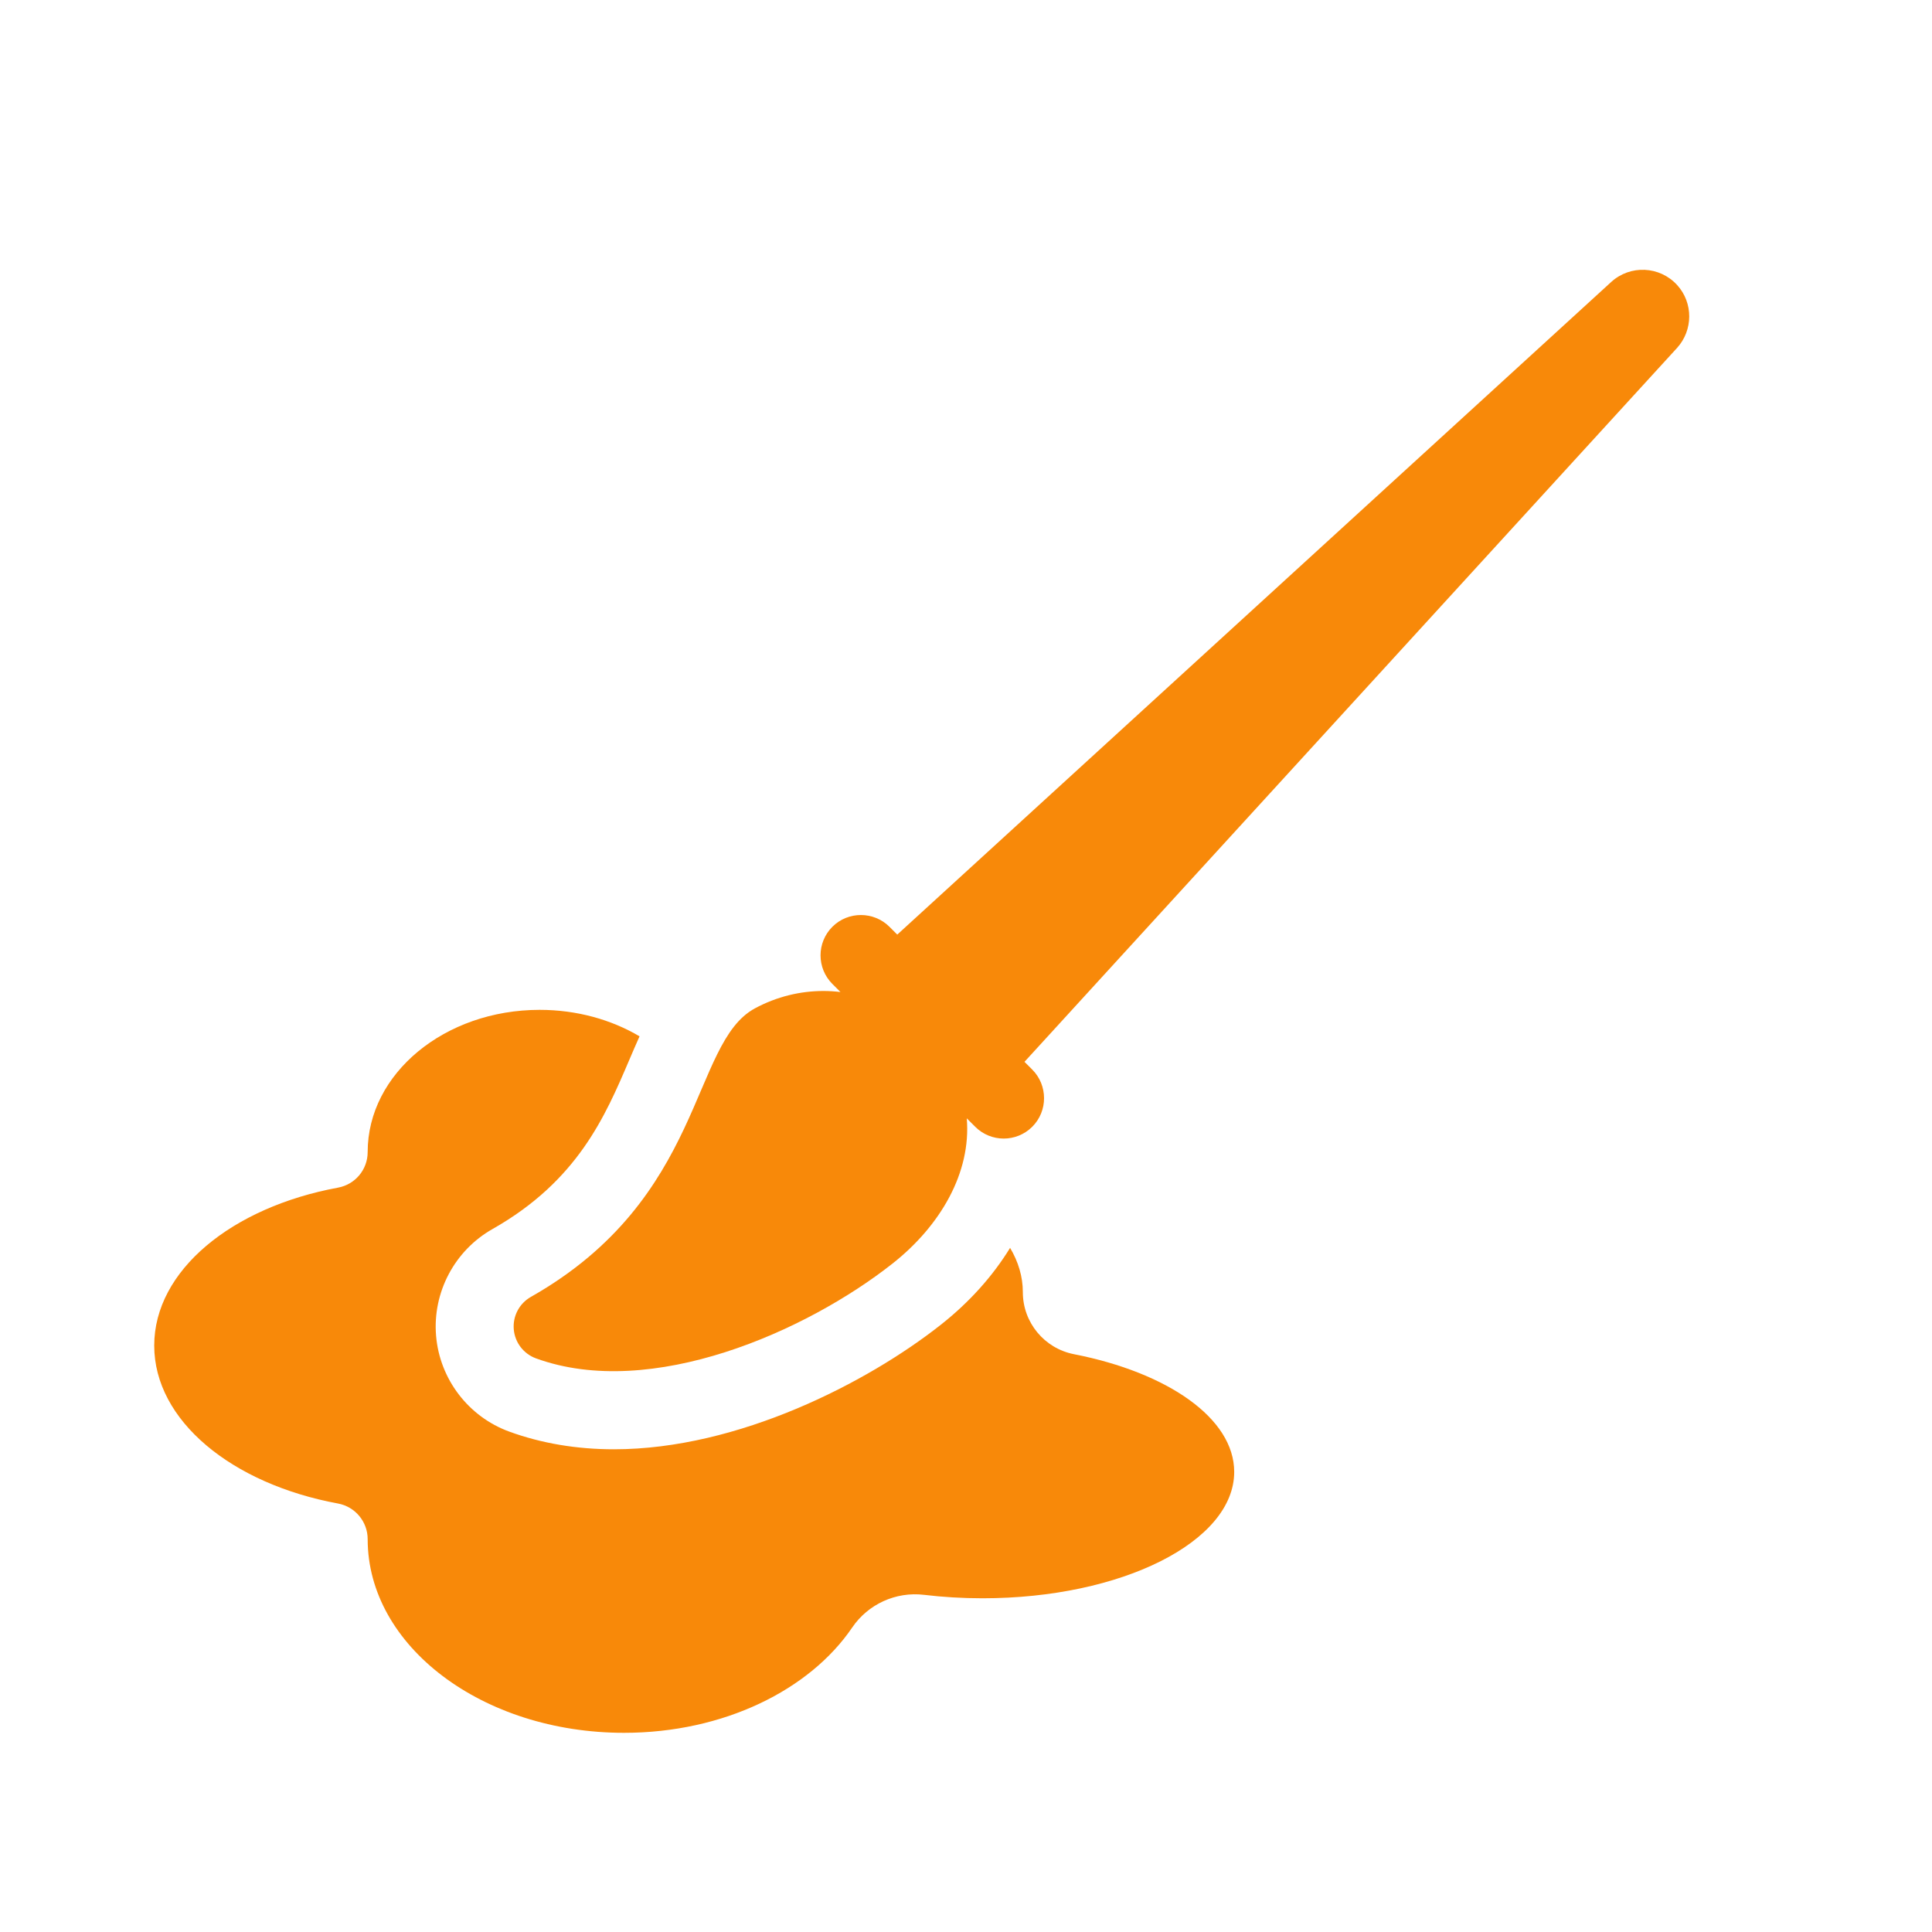 <?xml version="1.0" encoding="UTF-8" standalone="no"?>
<!-- Created with Inkscape (http://www.inkscape.org/) -->

<svg
   xmlns:dc="http://purl.org/dc/elements/1.1/"
   xmlns:cc="http://creativecommons.org/ns#"
   xmlns:rdf="http://www.w3.org/1999/02/22-rdf-syntax-ns#"
   xmlns:svg="http://www.w3.org/2000/svg"
   xmlns="http://www.w3.org/2000/svg"
   xmlns:sodipodi="http://sodipodi.sourceforge.net/DTD/sodipodi-0.dtd"
   xmlns:inkscape="http://www.inkscape.org/namespaces/inkscape"
   width="200"
   height="200"
   viewBox="0 0 200 200"
   id="svg4147"
   version="1.1"
   inkscape:version="0.91 r13725"
   sodipodi:docname="graphics-icon.svg">
  <defs
     id="defs4149" />
  <sodipodi:namedview
     id="base"
     pagecolor="#ffffff"
     bordercolor="#666666"
     borderopacity="1.0"
     inkscape:pageopacity="0.0"
     inkscape:pageshadow="2"
     inkscape:zoom="0.98994949"
     inkscape:cx="-9.0964732"
     inkscape:cy="121.39139"
     inkscape:document-units="px"
     inkscape:current-layer="layer1"
     showgrid="false"
     units="px"
     inkscape:window-width="1920"
     inkscape:window-height="1026"
     inkscape:window-x="0"
     inkscape:window-y="0"
     inkscape:window-maximized="1" />
  <g
     inkscape:label="Layer 1"
     inkscape:groupmode="layer"
     id="layer1"
     transform="translate(0,-852.362)">
    <g
       transform="matrix(0.538,0,0,0.538,15.965,876.565)"
       id="g3"
       style="fill:#f88909;fill-opacity:1">
      <path
         inkscape:connector-curvature="0"
         d="m 176.97,215.58 c -5.704,-1.116 -9.834,-6.114 -9.834,-11.928 0,-2.993 -0.87,-5.862 -2.454,-8.53 -3.352,5.463 -7.856,10.481 -13.348,14.809 -14.009,11.047 -38.883,23.947 -62.881,23.947 -7.164,0 -13.936,-1.143 -20.126,-3.397 -7.869,-2.866 -13.401,-10.11 -14.094,-18.451 -0.695,-8.344 3.564,-16.401 10.85,-20.526 16.398,-9.291 21.682,-21.667 26.343,-32.586 0.641,-1.499 1.286,-3.006 1.959,-4.5 -5.419,-3.203 -12.051,-5.094 -19.22,-5.094 -18.277,0 -33.095,12.25 -33.095,27.36 l 0,0.006 c 10e-4,3.363 -2.395,6.232 -5.703,6.842 C 14.953,187.295 0,199.472 0,213.922 c 0,14.445 14.946,26.622 35.354,30.389 3.309,0.61 5.718,3.495 5.717,6.86 0,0.002 0,0.004 0,0.004 0,20.578 22.087,37.259 49.331,37.259 19.135,0 35.718,-8.229 43.897,-20.256 3.066,-4.509 8.407,-6.943 13.822,-6.294 3.617,0.434 7.392,0.663 11.273,0.663 26.738,0 48.412,-10.885 48.412,-24.314 10e-4,-10.312 -12.788,-19.122 -30.836,-22.653 z"
         id="path5"
         style="fill:#f88909;fill-opacity:1" />
      <path
         inkscape:connector-curvature="0"
         d="M 293.021,9.845 C 289.676,6.186 283.998,5.931 280.339,9.276 278.838,10.648 145.335,132.682 142.973,134.844 l -1.499,-1.499 c -3.002,-3.002 -7.947,-3.043 -10.99,0 -0.748,0.748 -1.31,1.611 -1.689,2.532 l -10e-4,0.002 c -0.779,1.893 -0.779,4.03 10e-4,5.923 l 0,0.001 c 0.38,0.921 0.941,1.784 1.689,2.532 l 1.559,1.559 c -1.076,-0.126 -2.16,-0.201 -3.25,-0.201 -4.469,0 -9.003,1.076 -13.213,3.345 -12.396,6.678 -9.546,36.503 -43.102,55.516 -2.22,1.257 -3.508,3.688 -3.296,6.229 0.211,2.542 1.881,4.73 4.278,5.603 22.17,8.075 52.034,-5.181 68.586,-18.233 9.211,-7.258 15.184,-17.497 14.3,-27.954 l 1.616,1.616 c 3.035,3.035 7.955,3.035 10.99,0 3.048,-3.048 2.995,-7.995 0,-10.99 l -1.499,-1.499 c 2.134,-2.335 123.45,-135.051 125.567,-137.367 3.082,-3.393 3.154,-8.664 0.001,-12.114 z"
         id="path7"
         style="fill:#f88909;fill-opacity:1" />
    </g>
  </g>
</svg>
